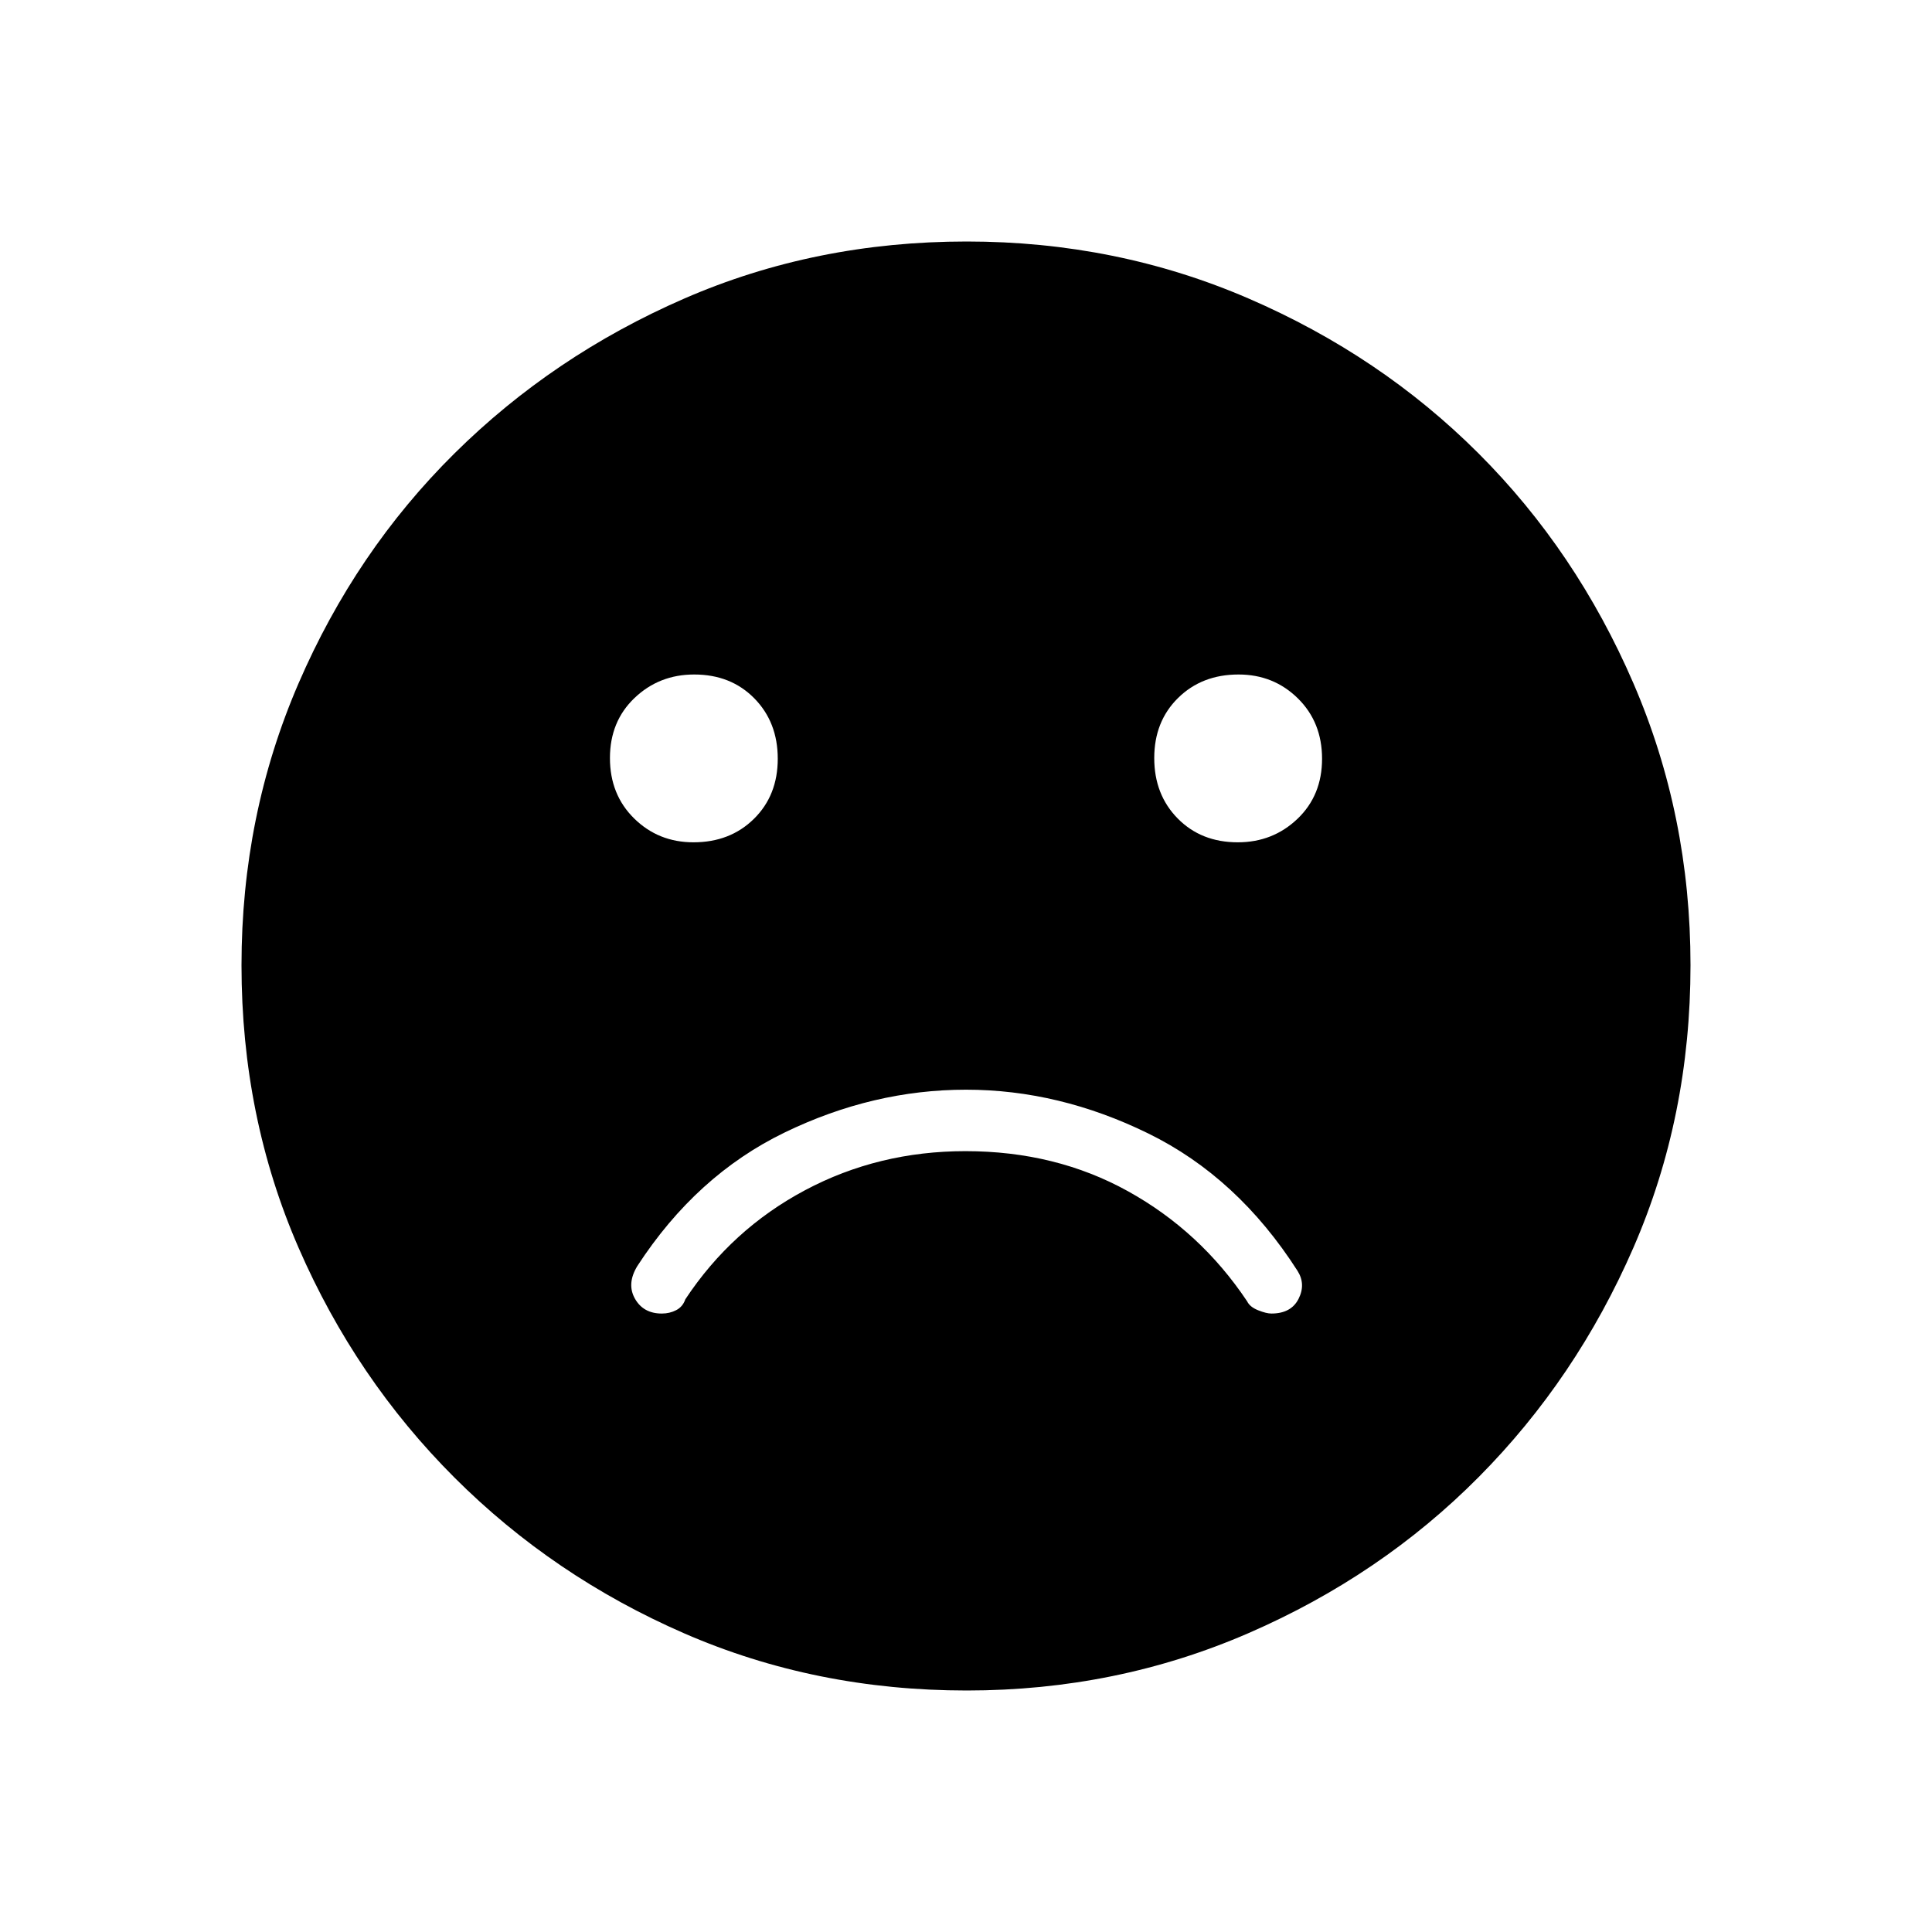 <svg xmlns="http://www.w3.org/2000/svg" width="48" height="48" viewBox="0 -960 960 960"><path d="M615.052-541.461q17.425 0 29.648-11.66 12.223-11.66 12.223-29.854t-12.044-30.033q-12.044-11.838-29.469-11.838-18.195 0-30.033 11.659-11.839 11.66-11.839 29.854 0 18.195 11.66 30.033 11.66 11.839 29.854 11.839Zm-270.462 0q18.195 0 30.033-11.66 11.839-11.66 11.839-29.854t-11.66-30.033q-11.66-11.838-29.854-11.838-17.425 0-29.648 11.659-12.223 11.66-12.223 29.854 0 18.195 12.044 30.033 12.044 11.839 29.469 11.839ZM480.4-120q-75.176 0-140.294-28.339-65.119-28.34-114.247-77.422-49.127-49.082-77.493-114.213Q120-405.106 120-480.366q0-74.491 28.339-140.069 28.34-65.578 77.422-114.206 49.082-48.627 114.213-76.993Q405.106-840 480.366-840q74.491 0 140.069 28.339 65.578 28.34 114.206 76.922 48.627 48.582 76.993 114.257Q840-554.806 840-480.4q0 75.176-28.339 140.294-28.34 65.119-76.922 114.062-48.582 48.944-114.257 77.494Q554.806-120 480.4-120ZM328.846-307.308q3.923 0 7.172-1.692 3.249-1.692 4.52-5.385 23-34.769 59.462-54.192Q436.462-388 479.731-388q44.807 0 80.769 19.923t59.192 54.692q1.351 2.803 5.445 4.44 4.094 1.637 6.617 1.637 9.785 0 13.477-7.269t-.462-13.884Q615-375 570.615-396.769 526.231-418.538 480-418.538q-46.231 0-90.115 21.269Q346-376 316.692-330.923q-5.384 8.846-1.192 16.231 4.192 7.384 13.346 7.384Z"/></svg>